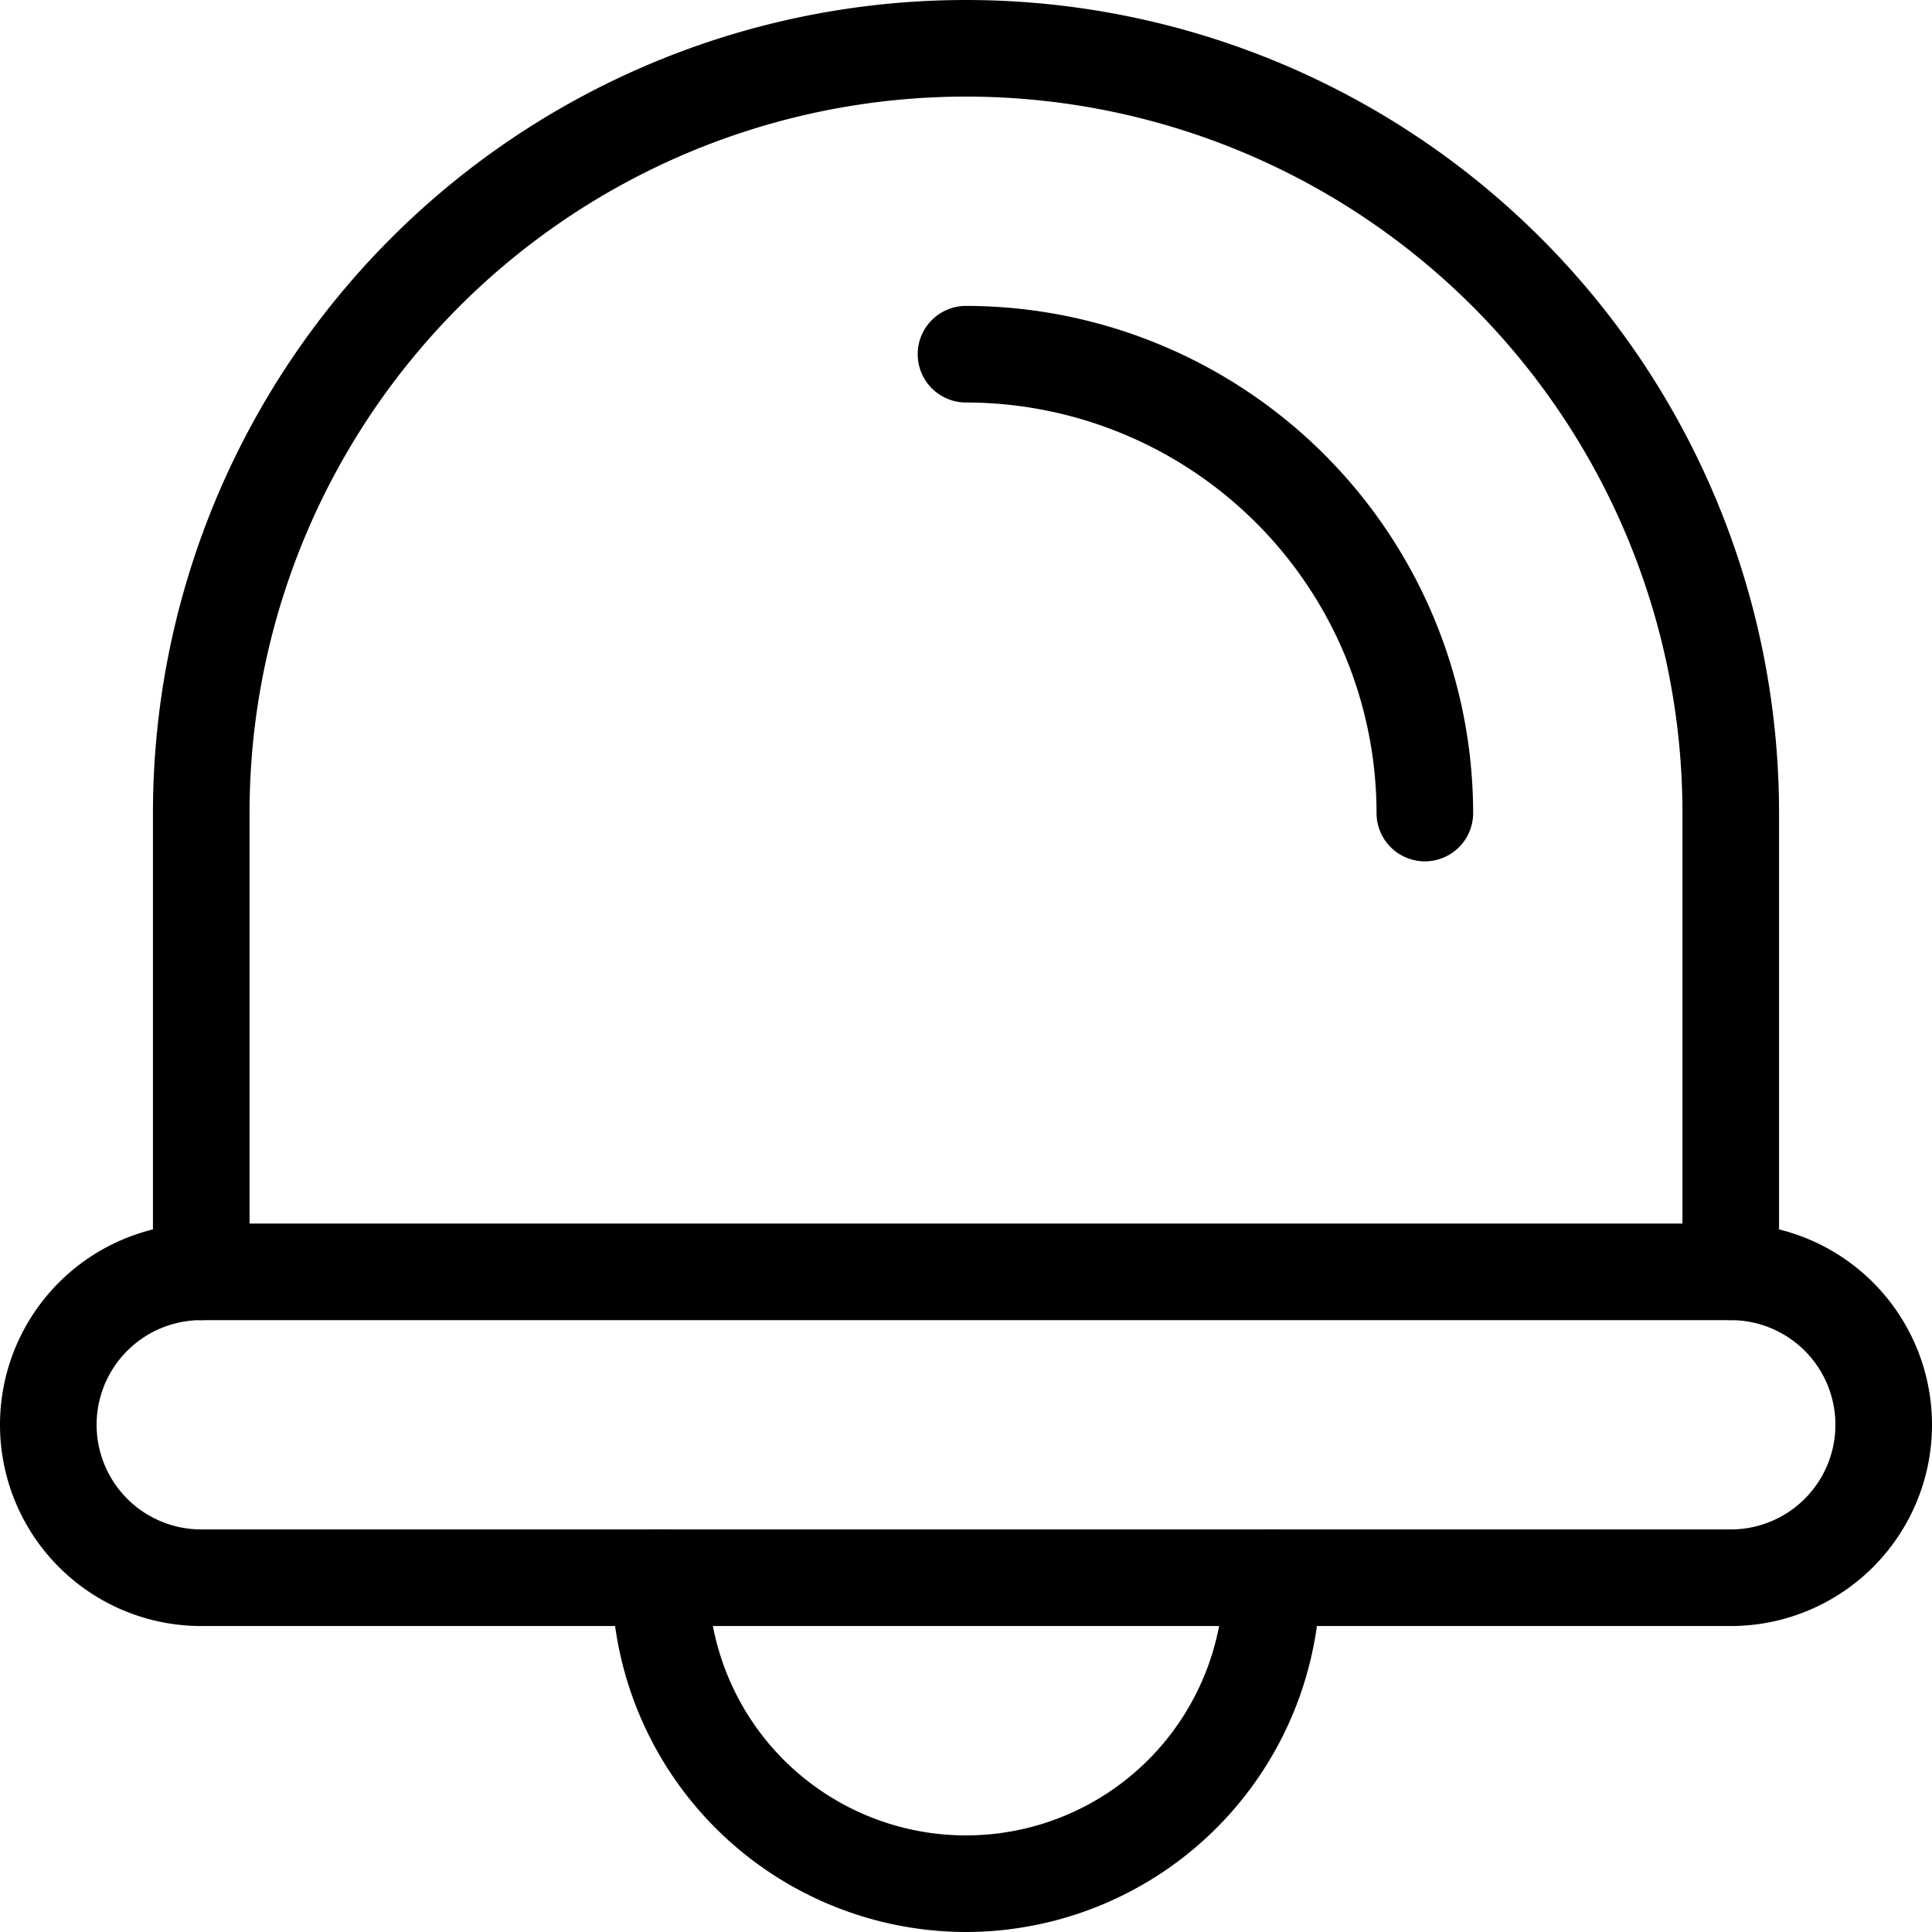 <svg xmlns="http://www.w3.org/2000/svg" viewBox="0 0 60 60"><title>alo_icon_system_new-medium</title><path d="M53.75,40.998a1.5,1.5,0,0,1-1.5-1.5V25.25a22.25,22.25,0,0,0-44.5,0V39.498a1.5,1.5,0,0,1-3,0V25.25a25.25,25.25,0,0,1,50.5,0V39.498A1.5,1.5,0,0,1,53.75,40.998Z"/><path d="M44.25,26.75a1.5,1.5,0,0,1-1.5-1.5A12.765,12.765,0,0,0,30,12.5a1.5,1.5,0,0,1,0-3A15.768,15.768,0,0,1,45.75,25.25,1.5,1.5,0,0,1,44.25,26.75Z"/><path d="M53.75,50.498H6.25a6.25,6.25,0,0,1,0-12.5h47.5a6.25,6.25,0,0,1,0,12.5Zm-47.5-9.5a3.25,3.25,0,0,0,0,6.5h47.5a3.25,3.25,0,0,0,0-6.5Z"/><path d="M30,60A11.015,11.015,0,0,1,18.998,48.998a1.5,1.5,0,0,1,3,0,8.002,8.002,0,0,0,16.004,0,1.5,1.5,0,0,1,3,0A11.015,11.015,0,0,1,30,60Z"/></svg>